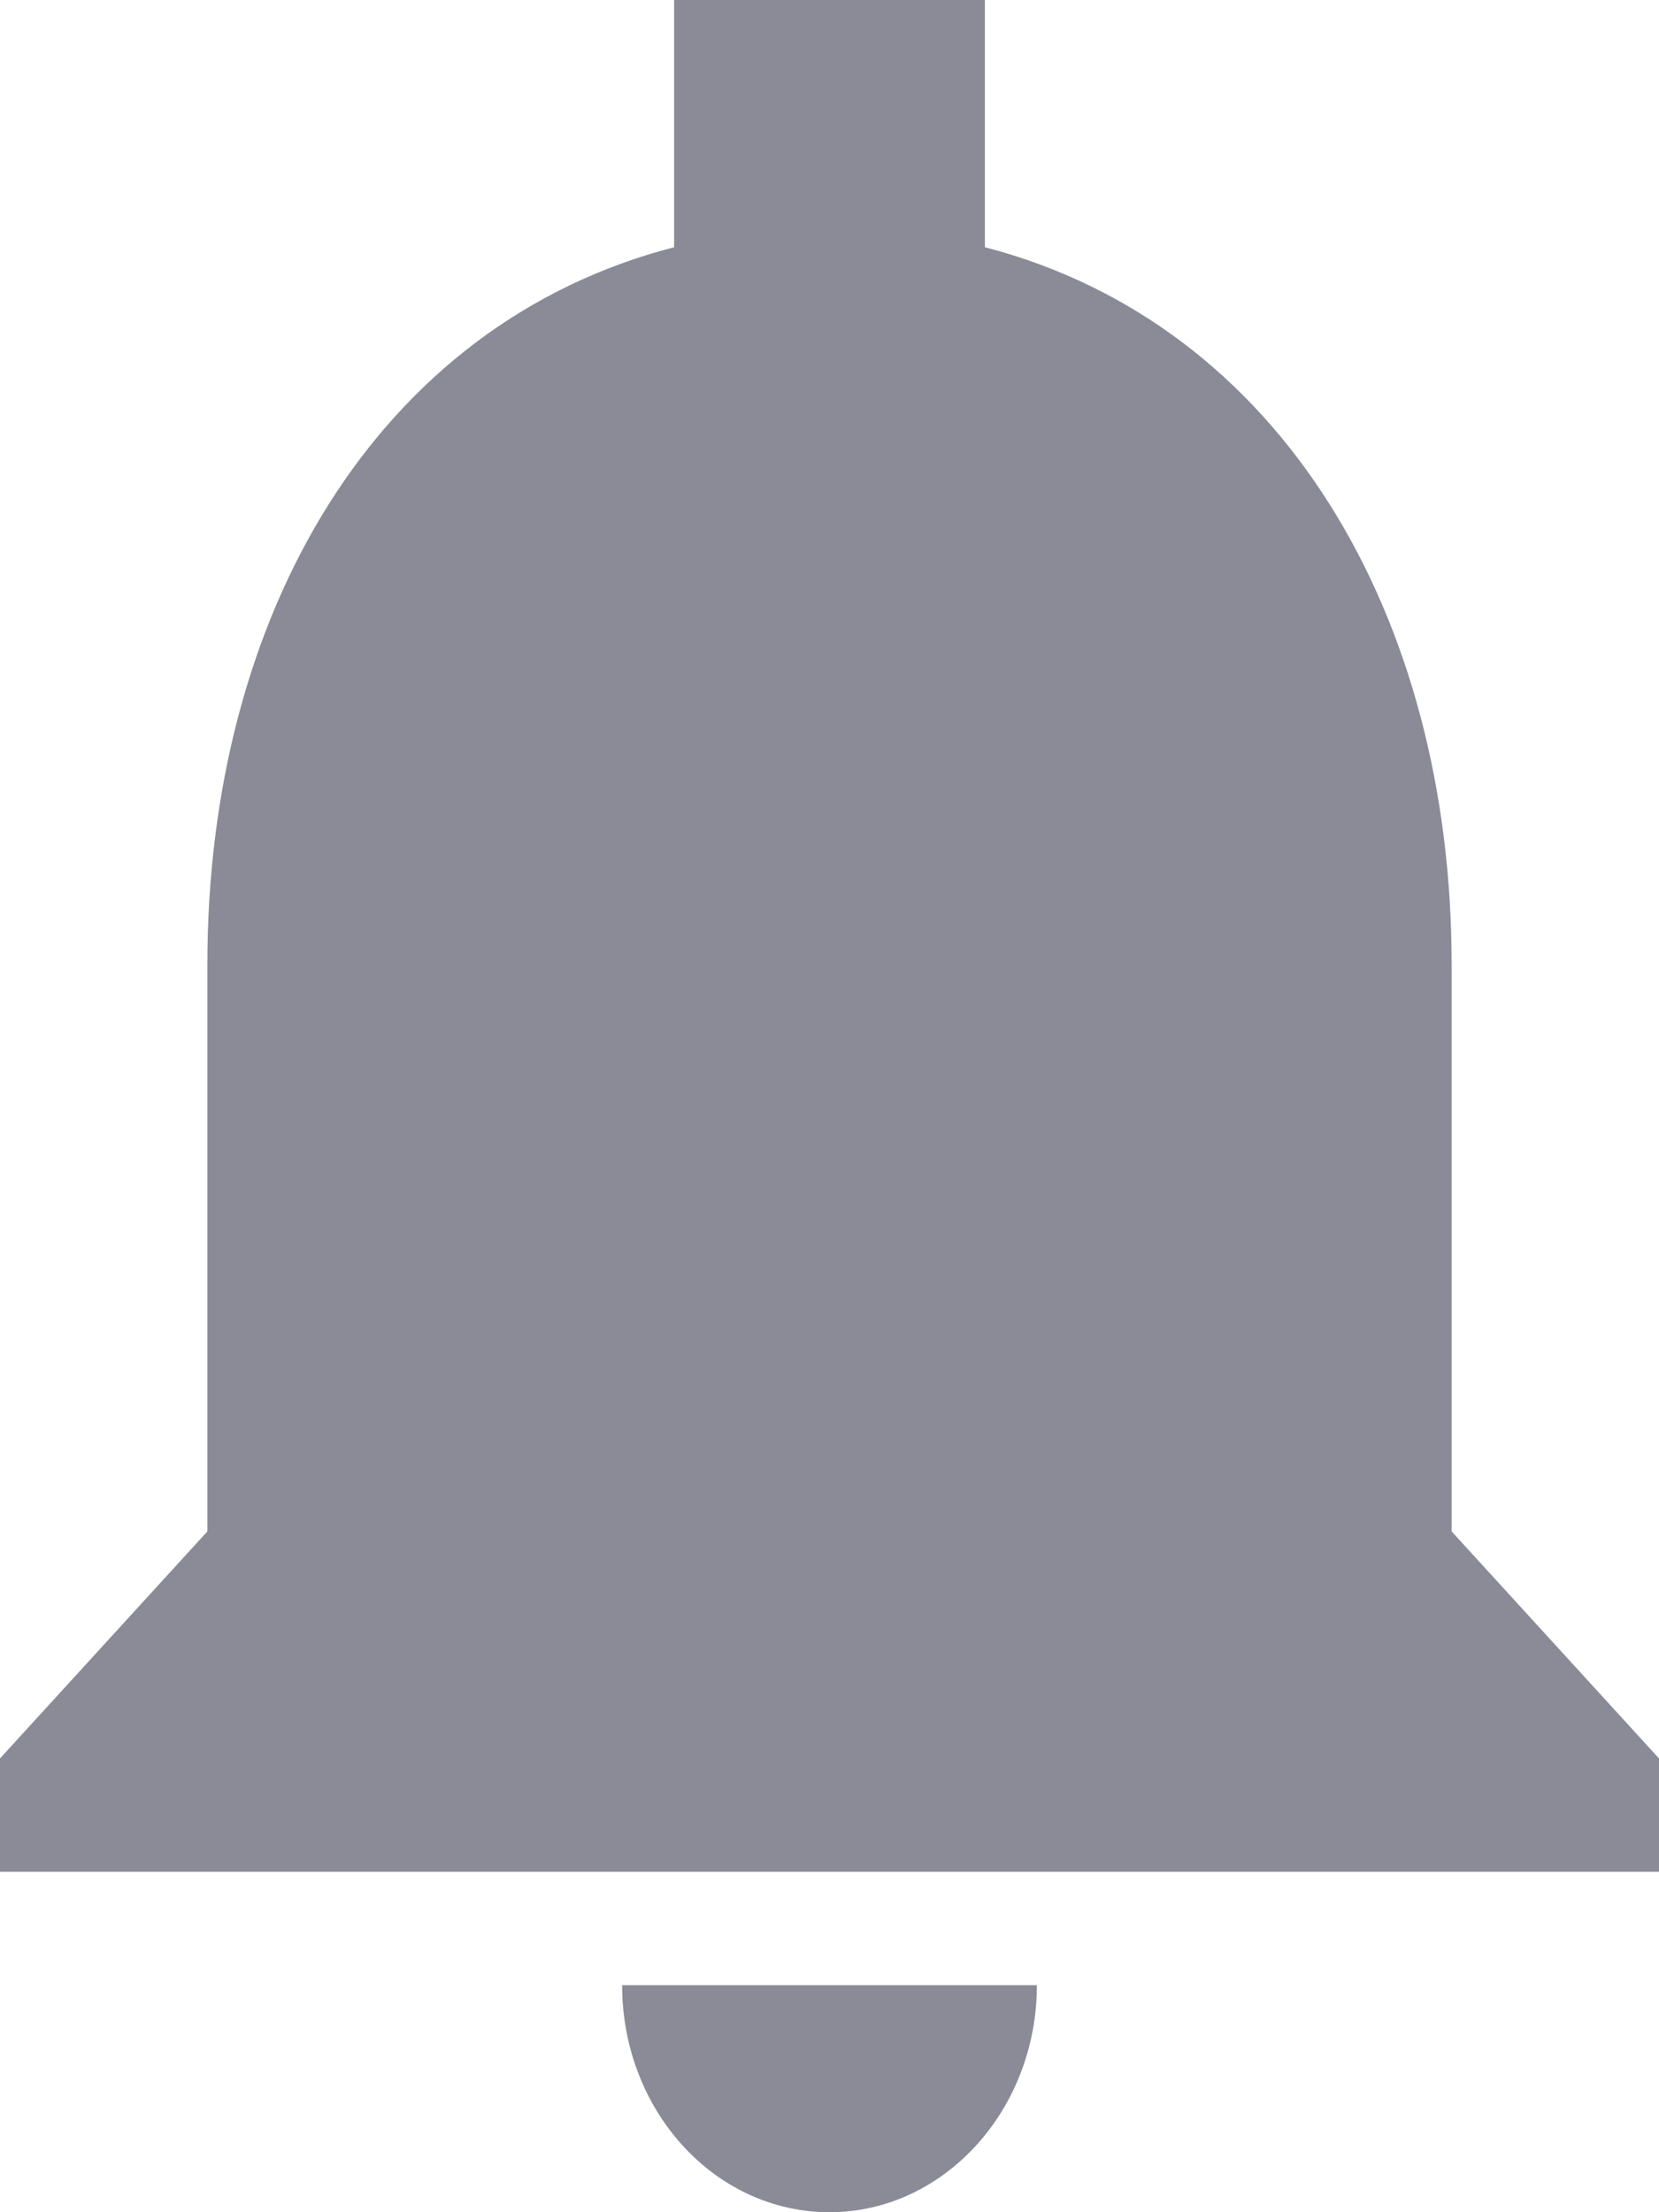 <svg width="6" height="8" viewBox="0 0 6 8" fill="none" xmlns="http://www.w3.org/2000/svg">
<path d="M3 8C3.413 8 3.75 7.631 3.75 7.179H2.25C2.25 7.631 2.584 8 3 8ZM5.25 5.538V3.487C5.25 2.228 4.635 1.173 3.562 0.894V0H2.438V0.894C1.361 1.173 0.75 2.224 0.75 3.487V5.538L0 6.359V6.769H6V6.359L5.25 5.538Z" fill="#8A8B96"/>
</svg>
